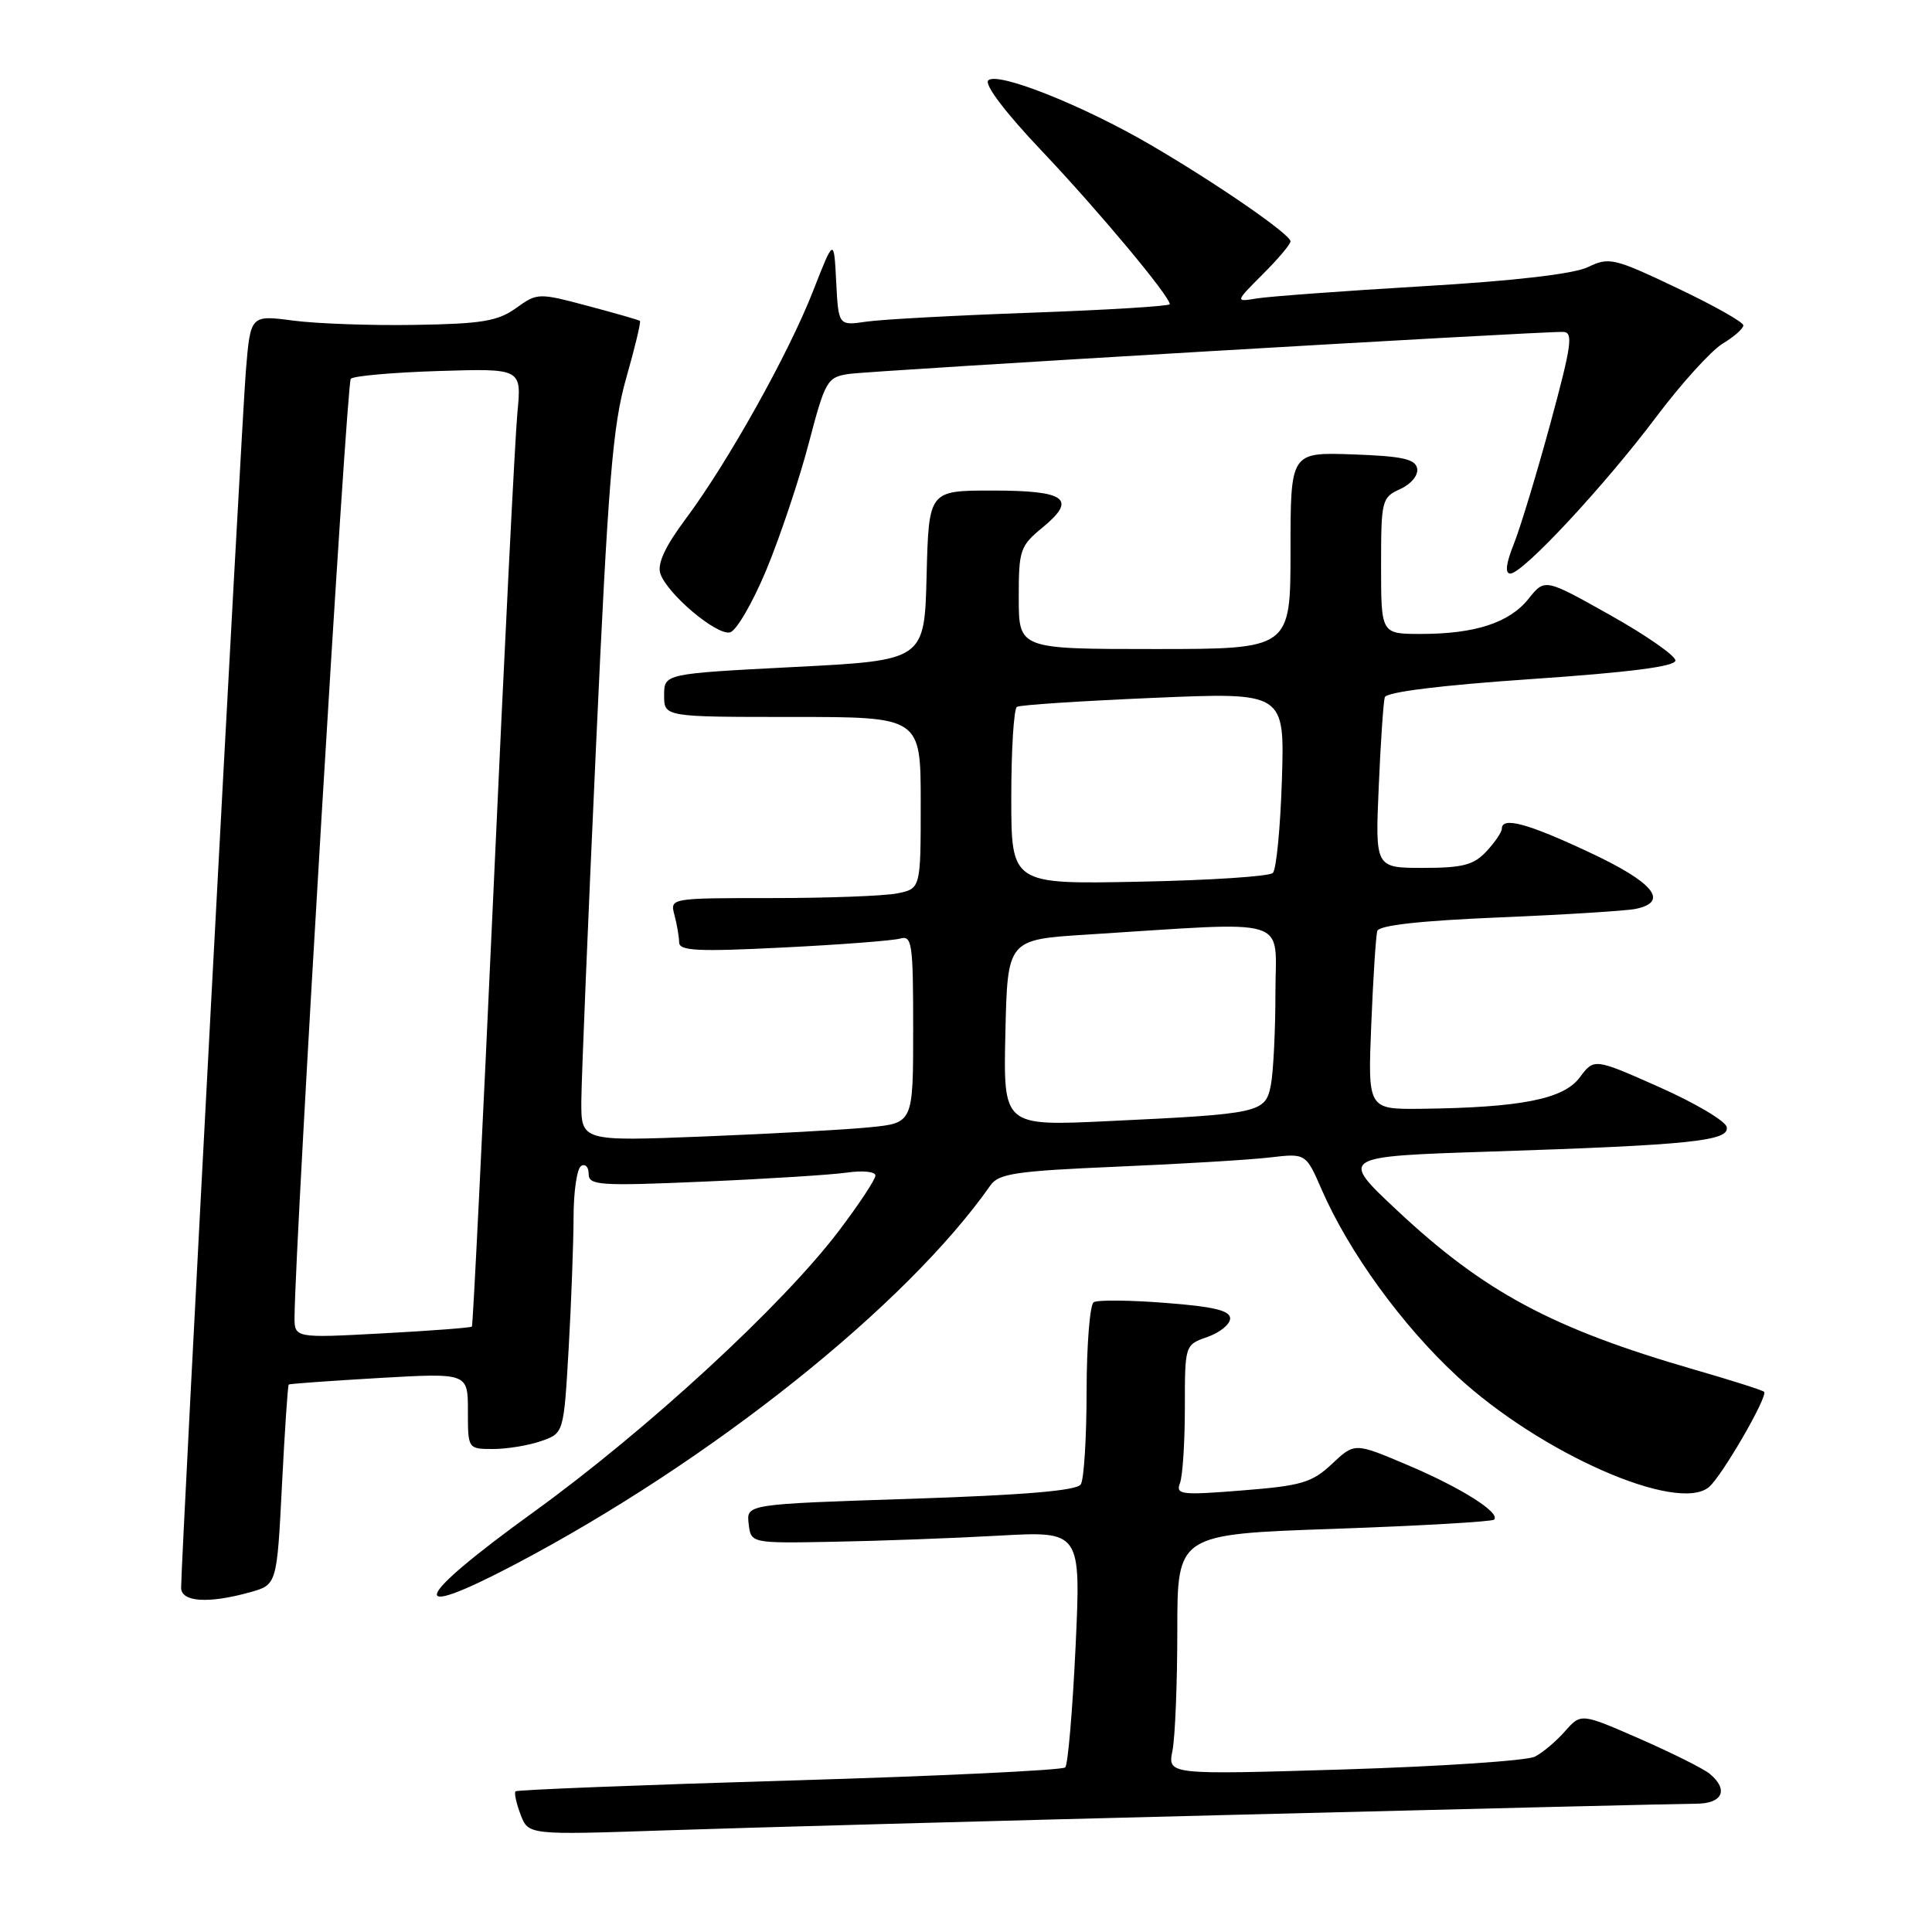 <?xml version="1.0" encoding="UTF-8" standalone="no"?>
<!DOCTYPE svg PUBLIC "-//W3C//DTD SVG 1.1//EN" "http://www.w3.org/Graphics/SVG/1.1/DTD/svg11.dtd" >
<svg xmlns="http://www.w3.org/2000/svg" xmlns:xlink="http://www.w3.org/1999/xlink" version="1.1" viewBox="0 0 256 256">
 <g >
 <path fill="currentColor"
d=" M 164.00 240.46 C 195.62 239.66 222.96 239.00 224.75 239.00 C 228.26 239.00 229.09 237.15 226.55 235.04 C 225.75 234.37 221.58 232.29 217.30 230.41 C 209.50 227.00 209.50 227.00 207.39 229.38 C 206.24 230.70 204.44 232.22 203.39 232.76 C 202.35 233.30 190.97 234.06 178.11 234.46 C 154.72 235.17 154.72 235.17 155.36 231.96 C 155.71 230.19 156.00 223.02 156.00 216.02 C 156.00 203.30 156.00 203.30 176.74 202.58 C 188.14 202.18 197.70 201.63 197.97 201.36 C 198.88 200.46 193.61 197.13 186.50 194.12 C 179.50 191.15 179.50 191.15 176.50 193.97 C 173.84 196.46 172.48 196.87 164.60 197.49 C 156.51 198.14 155.77 198.05 156.35 196.52 C 156.71 195.59 157.00 191.09 157.00 186.52 C 157.00 178.20 157.00 178.20 160.00 177.15 C 161.65 176.57 163.00 175.47 163.00 174.70 C 163.00 173.65 160.81 173.13 154.42 172.64 C 149.71 172.27 145.43 172.23 144.92 172.55 C 144.42 172.86 143.99 178.15 143.98 184.31 C 143.98 190.46 143.63 196.04 143.21 196.69 C 142.68 197.52 135.77 198.10 120.67 198.60 C 98.90 199.31 98.90 199.31 99.20 201.90 C 99.50 204.50 99.50 204.50 110.50 204.29 C 116.55 204.18 126.39 203.82 132.37 203.48 C 143.23 202.88 143.23 202.88 142.52 218.19 C 142.12 226.61 141.51 233.81 141.15 234.19 C 140.79 234.56 124.34 235.35 104.58 235.93 C 84.83 236.52 68.51 237.16 68.31 237.36 C 68.11 237.56 68.41 238.94 68.98 240.44 C 70.01 243.15 70.01 243.15 88.25 242.53 C 98.29 242.19 132.38 241.25 164.00 240.46 Z  M 33.10 210.99 C 36.69 209.99 36.69 209.99 37.36 196.82 C 37.73 189.57 38.13 183.56 38.26 183.46 C 38.39 183.35 43.79 182.97 50.25 182.59 C 62.00 181.92 62.00 181.92 62.00 186.96 C 62.00 192.00 62.00 192.00 65.35 192.00 C 67.19 192.00 70.05 191.53 71.70 190.95 C 74.70 189.91 74.70 189.91 75.35 178.70 C 75.70 172.54 75.99 164.71 76.00 161.31 C 76.00 157.90 76.45 154.84 77.00 154.50 C 77.55 154.16 78.00 154.63 78.00 155.55 C 78.00 157.07 79.40 157.17 93.25 156.57 C 101.64 156.21 110.19 155.67 112.25 155.37 C 114.31 155.07 116.00 155.25 116.00 155.76 C 116.00 156.28 113.82 159.58 111.15 163.10 C 103.66 172.98 85.76 189.47 70.63 200.41 C 54.59 212.00 53.57 215.01 68.28 207.27 C 94.24 193.60 120.09 172.98 131.25 157.05 C 132.34 155.50 134.68 155.16 148.01 154.59 C 156.53 154.23 165.64 153.68 168.26 153.37 C 173.03 152.81 173.03 152.81 175.14 157.65 C 178.74 165.91 185.77 175.60 193.05 182.34 C 204.08 192.55 222.23 200.55 226.44 197.05 C 228.14 195.64 234.31 184.98 233.75 184.42 C 233.55 184.21 229.36 182.88 224.44 181.46 C 205.67 176.03 196.64 171.18 185.11 160.37 C 177.50 153.24 177.50 153.24 197.50 152.59 C 224.04 151.72 229.19 151.19 228.80 149.34 C 228.64 148.54 224.62 146.16 219.87 144.05 C 211.23 140.21 211.23 140.21 209.31 142.78 C 207.18 145.64 201.52 146.76 188.37 146.92 C 181.24 147.00 181.24 147.00 181.70 135.75 C 181.95 129.56 182.31 123.99 182.50 123.36 C 182.74 122.60 188.21 122.00 198.68 121.56 C 207.38 121.20 215.51 120.69 216.75 120.43 C 221.22 119.49 219.12 116.92 210.60 112.94 C 202.40 109.09 199.00 108.18 199.00 109.81 C 199.00 110.26 198.08 111.61 196.96 112.81 C 195.28 114.62 193.82 115.00 188.57 115.00 C 182.22 115.00 182.22 115.00 182.69 104.25 C 182.94 98.34 183.31 93.00 183.49 92.39 C 183.70 91.70 190.90 90.80 202.91 89.98 C 215.95 89.09 222.00 88.31 222.00 87.52 C 222.00 86.88 218.11 84.17 213.35 81.50 C 204.70 76.64 204.70 76.64 202.55 79.33 C 200.01 82.52 195.47 84.00 188.26 84.00 C 183.00 84.00 183.00 84.00 183.00 74.98 C 183.00 66.29 183.09 65.91 185.54 64.80 C 186.99 64.14 187.95 62.97 187.78 62.07 C 187.54 60.82 185.78 60.44 179.24 60.21 C 171.00 59.92 171.00 59.92 171.00 72.96 C 171.00 86.00 171.00 86.00 153.00 86.00 C 135.00 86.00 135.00 86.00 134.99 79.25 C 134.98 72.88 135.16 72.35 138.14 69.90 C 142.76 66.10 141.26 65.00 131.47 65.00 C 123.07 65.00 123.07 65.00 122.78 76.25 C 122.50 87.50 122.50 87.50 105.25 88.38 C 88.00 89.27 88.00 89.27 88.00 92.13 C 88.00 95.00 88.00 95.00 105.00 95.00 C 122.00 95.00 122.00 95.00 122.00 106.38 C 122.00 117.75 122.00 117.75 118.88 118.38 C 117.16 118.72 109.68 119.00 102.26 119.00 C 88.77 119.00 88.77 119.00 89.37 121.25 C 89.70 122.49 89.98 124.12 89.99 124.87 C 90.00 126.00 92.44 126.12 103.75 125.55 C 111.31 125.18 118.29 124.64 119.25 124.37 C 120.85 123.91 121.00 124.93 121.00 136.33 C 121.00 148.80 121.00 148.80 115.25 149.37 C 112.09 149.69 102.19 150.23 93.25 150.59 C 77.00 151.23 77.00 151.23 77.03 145.86 C 77.05 142.91 77.92 121.83 78.97 99.00 C 80.59 63.65 81.18 56.41 82.97 50.12 C 84.13 46.06 84.95 42.64 84.79 42.52 C 84.63 42.39 81.52 41.50 77.87 40.53 C 71.34 38.79 71.19 38.80 68.37 40.83 C 65.95 42.56 63.84 42.91 55.00 43.05 C 49.22 43.15 41.96 42.89 38.85 42.48 C 33.19 41.74 33.19 41.74 32.58 49.12 C 32.02 55.80 24.00 206.54 24.00 210.38 C 24.00 212.28 27.59 212.52 33.10 210.99 Z  M 101.55 75.50 C 103.37 71.10 105.90 63.56 107.16 58.75 C 109.35 50.42 109.60 49.98 112.48 49.55 C 115.31 49.12 203.61 43.92 207.11 43.98 C 208.49 44.00 208.27 45.65 205.45 56.05 C 203.65 62.67 201.47 69.87 200.60 72.05 C 199.55 74.67 199.39 76.00 200.13 76.00 C 201.78 76.00 212.62 64.35 219.50 55.19 C 222.80 50.80 226.74 46.46 228.25 45.54 C 229.76 44.63 231.00 43.54 231.00 43.11 C 231.00 42.68 227.04 40.45 222.19 38.15 C 213.88 34.20 213.22 34.04 210.44 35.38 C 208.55 36.30 200.75 37.21 188.50 37.93 C 178.05 38.55 168.18 39.28 166.57 39.54 C 163.65 40.02 163.65 40.02 167.32 36.34 C 169.35 34.32 171.00 32.36 171.00 31.98 C 171.00 31.06 161.19 24.29 152.50 19.22 C 143.48 13.95 132.15 9.45 130.95 10.65 C 130.40 11.20 133.22 14.92 138.07 20.03 C 145.52 27.89 155.00 39.24 155.00 40.31 C 155.00 40.56 146.79 41.07 136.75 41.43 C 126.71 41.79 116.84 42.32 114.80 42.62 C 111.10 43.16 111.10 43.16 110.80 37.33 C 110.50 31.50 110.50 31.50 107.73 38.58 C 104.46 46.94 96.39 61.35 90.84 68.78 C 88.16 72.37 87.08 74.68 87.49 75.97 C 88.33 78.62 94.87 84.17 96.71 83.80 C 97.54 83.64 99.72 79.90 101.55 75.50 Z  M 39.03 174.40 C 39.14 163.90 45.92 50.74 46.48 50.19 C 46.85 49.81 52.10 49.35 58.14 49.16 C 69.12 48.82 69.12 48.82 68.56 54.66 C 68.25 57.87 66.82 86.38 65.39 118.00 C 63.95 149.62 62.67 175.63 62.53 175.78 C 62.39 175.93 57.04 176.34 50.64 176.68 C 39.00 177.31 39.00 177.31 39.03 174.40 Z  M 133.22 136.85 C 133.50 124.50 133.50 124.50 144.00 123.84 C 171.60 122.10 169.00 121.29 169.00 131.59 C 169.00 136.63 168.72 142.13 168.39 143.81 C 167.66 147.46 167.00 147.60 146.72 148.56 C 132.94 149.21 132.94 149.21 133.22 136.85 Z  M 134.00 105.64 C 134.00 99.30 134.34 93.91 134.75 93.66 C 135.16 93.41 143.31 92.88 152.86 92.47 C 170.22 91.73 170.22 91.73 169.86 103.29 C 169.66 109.64 169.12 115.22 168.66 115.67 C 168.21 116.13 160.22 116.65 150.92 116.83 C 134.00 117.17 134.00 117.17 134.00 105.64 Z "/>
</g>
</svg>